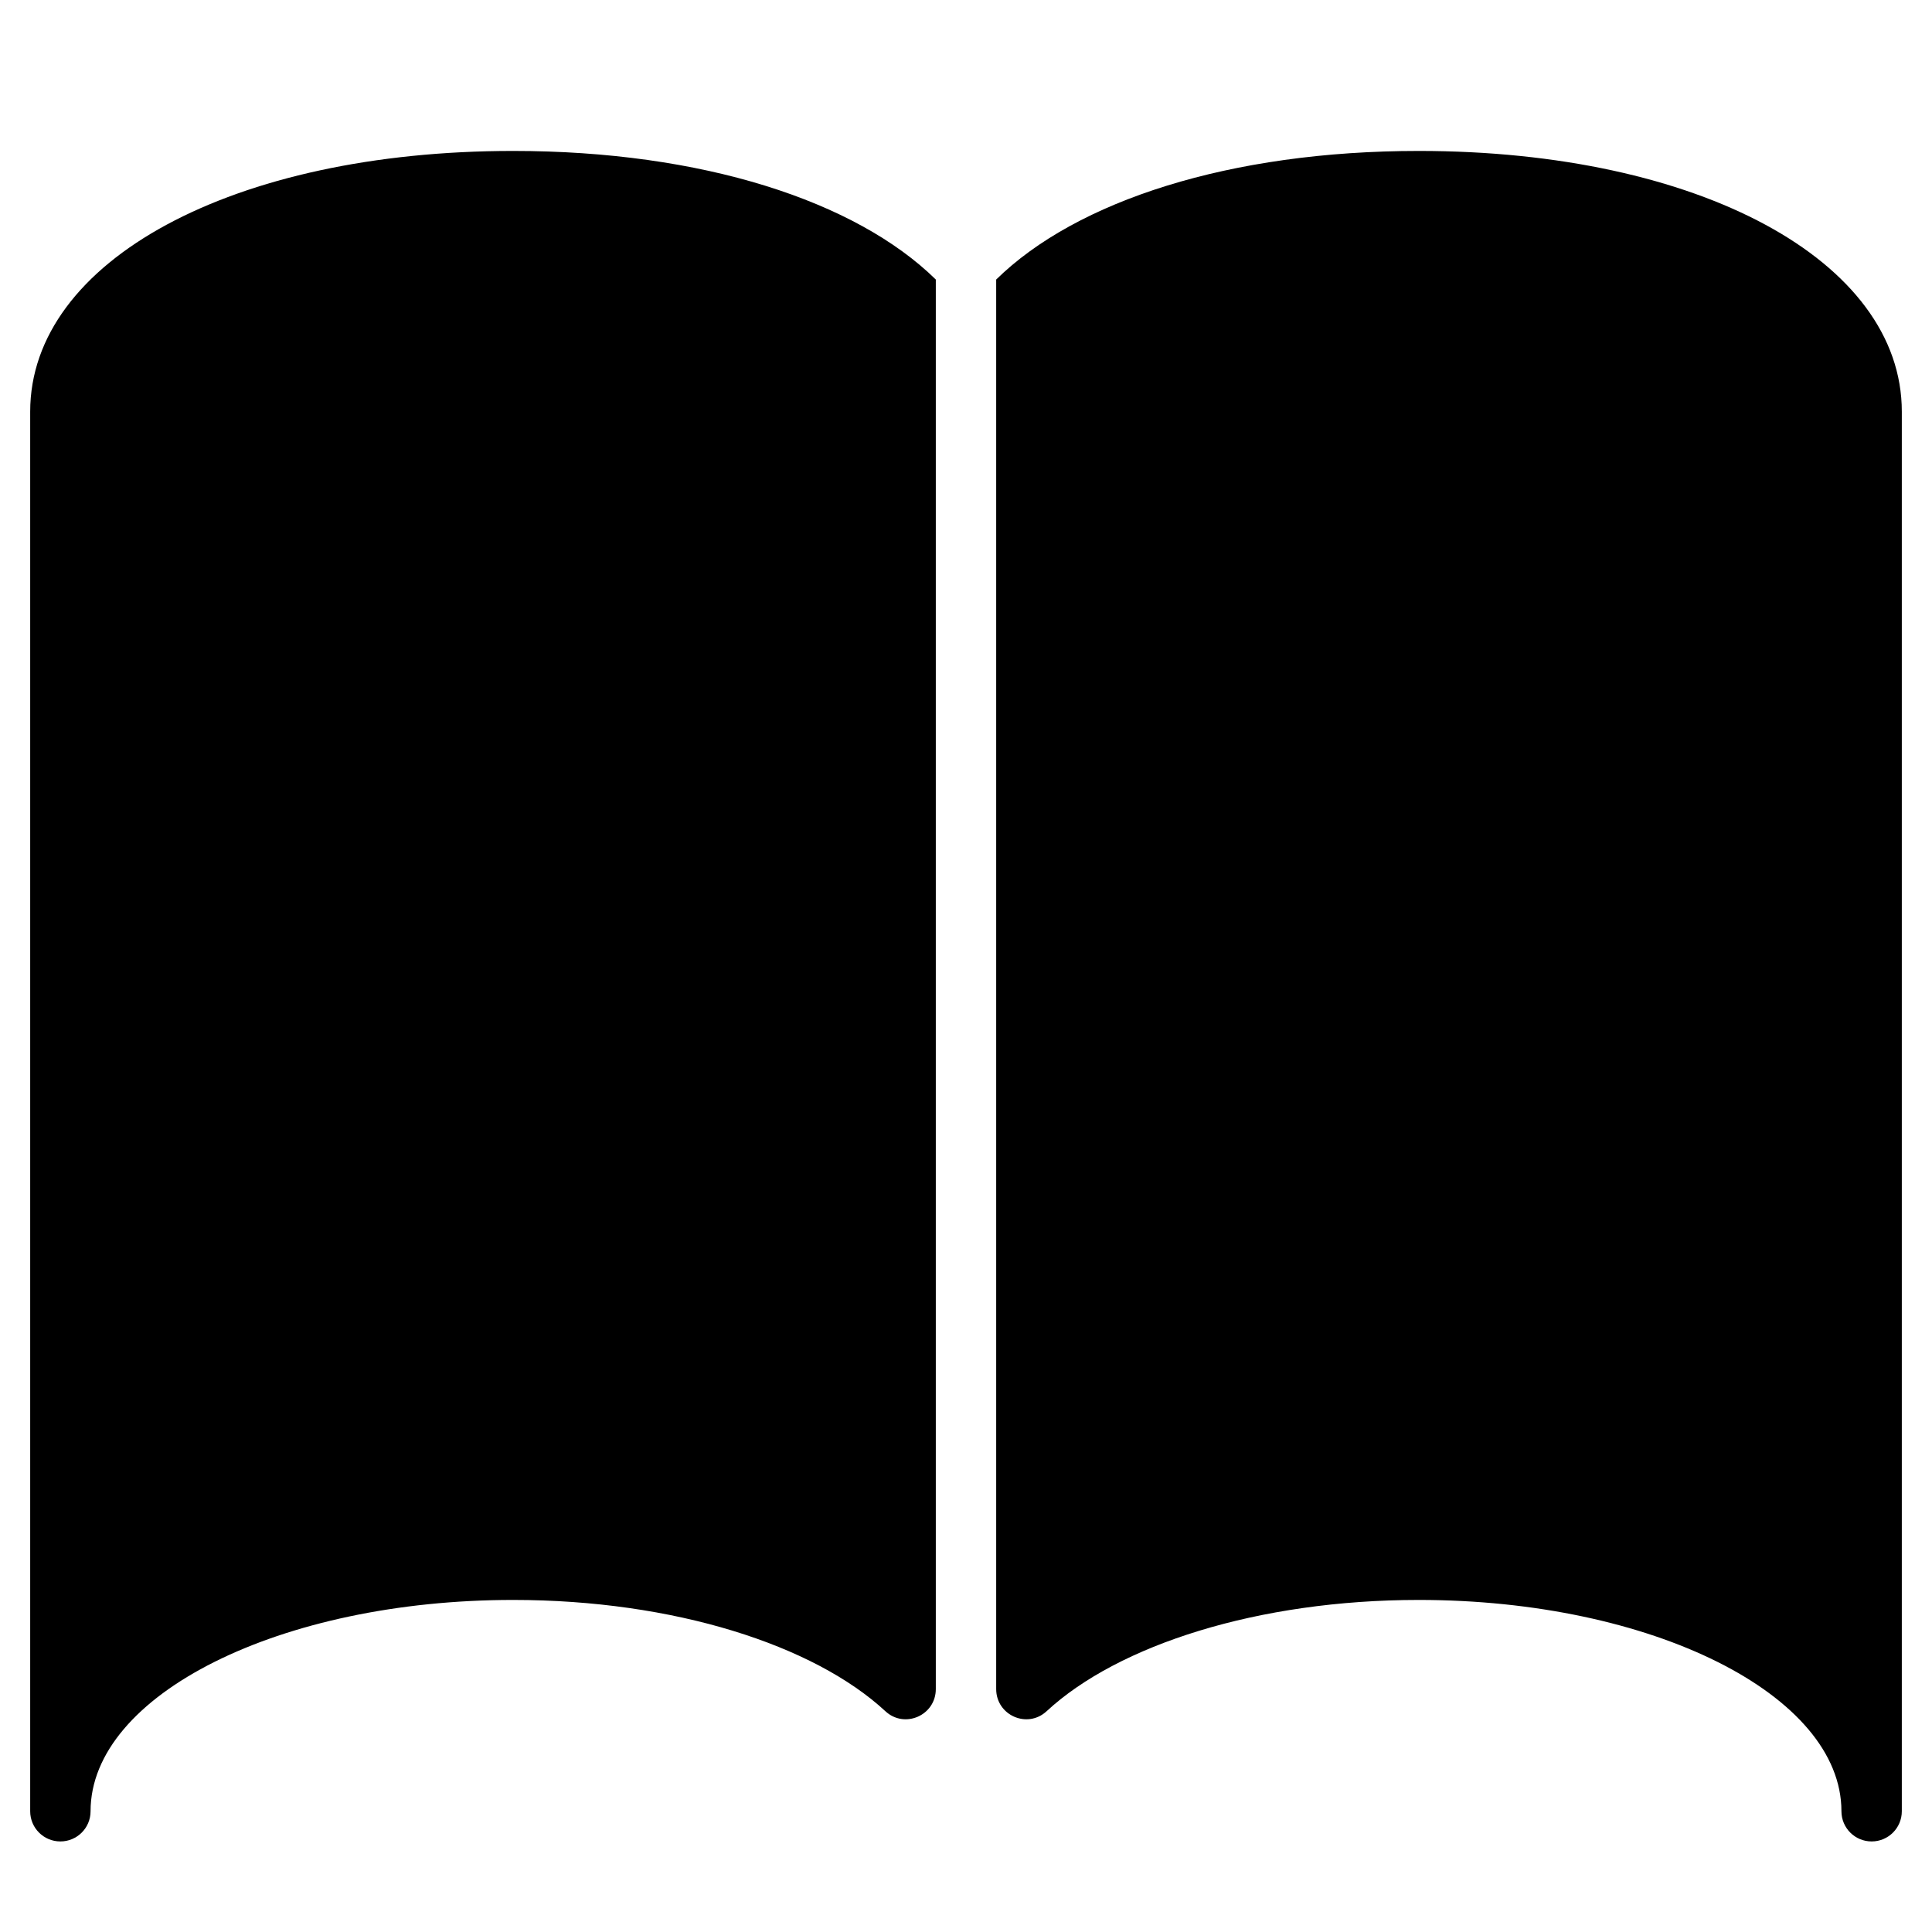 <?xml version="1.0" encoding="utf-8"?>
<!-- Generator: Adobe Illustrator 19.2.1, SVG Export Plug-In . SVG Version: 6.00 Build 0)  -->
<!DOCTYPE svg PUBLIC "-//W3C//DTD SVG 1.1//EN" "http://www.w3.org/Graphics/SVG/1.1/DTD/svg11.dtd">
<svg version="1.1" id="Layer_1" xmlns="http://www.w3.org/2000/svg" xmlns:xlink="http://www.w3.org/1999/xlink" x="0px" y="0px"
	 width="64px" height="64px" viewBox="0 0 64 64" enable-background="new 0 0 64 64" xml:space="preserve">
<path d="M1,13.637V60c0,0.553,0.447,1,1,1s1-0.447,1-1c0-3.859,6.28-7,14-7c5.323,0,9.962,1.493,12.329,3.686
	C29.968,57.278,31,56.823,31,55.952V9.26C28.343,6.651,23.25,5,17,5C7.729,5,1,8.632,1,13.637z"/>
<path d="M47,5c-6.25,0-11.343,1.651-14,4.26v46.692c0,0.871,1.032,1.326,1.671,0.734C37.038,54.493,41.677,53,47,53
	c7.72,0,14,3.141,14,7c0,0.553,0.447,1,1,1s1-0.447,1-1V13.637C63,8.632,56.271,5,47,5z"/>
</svg>
